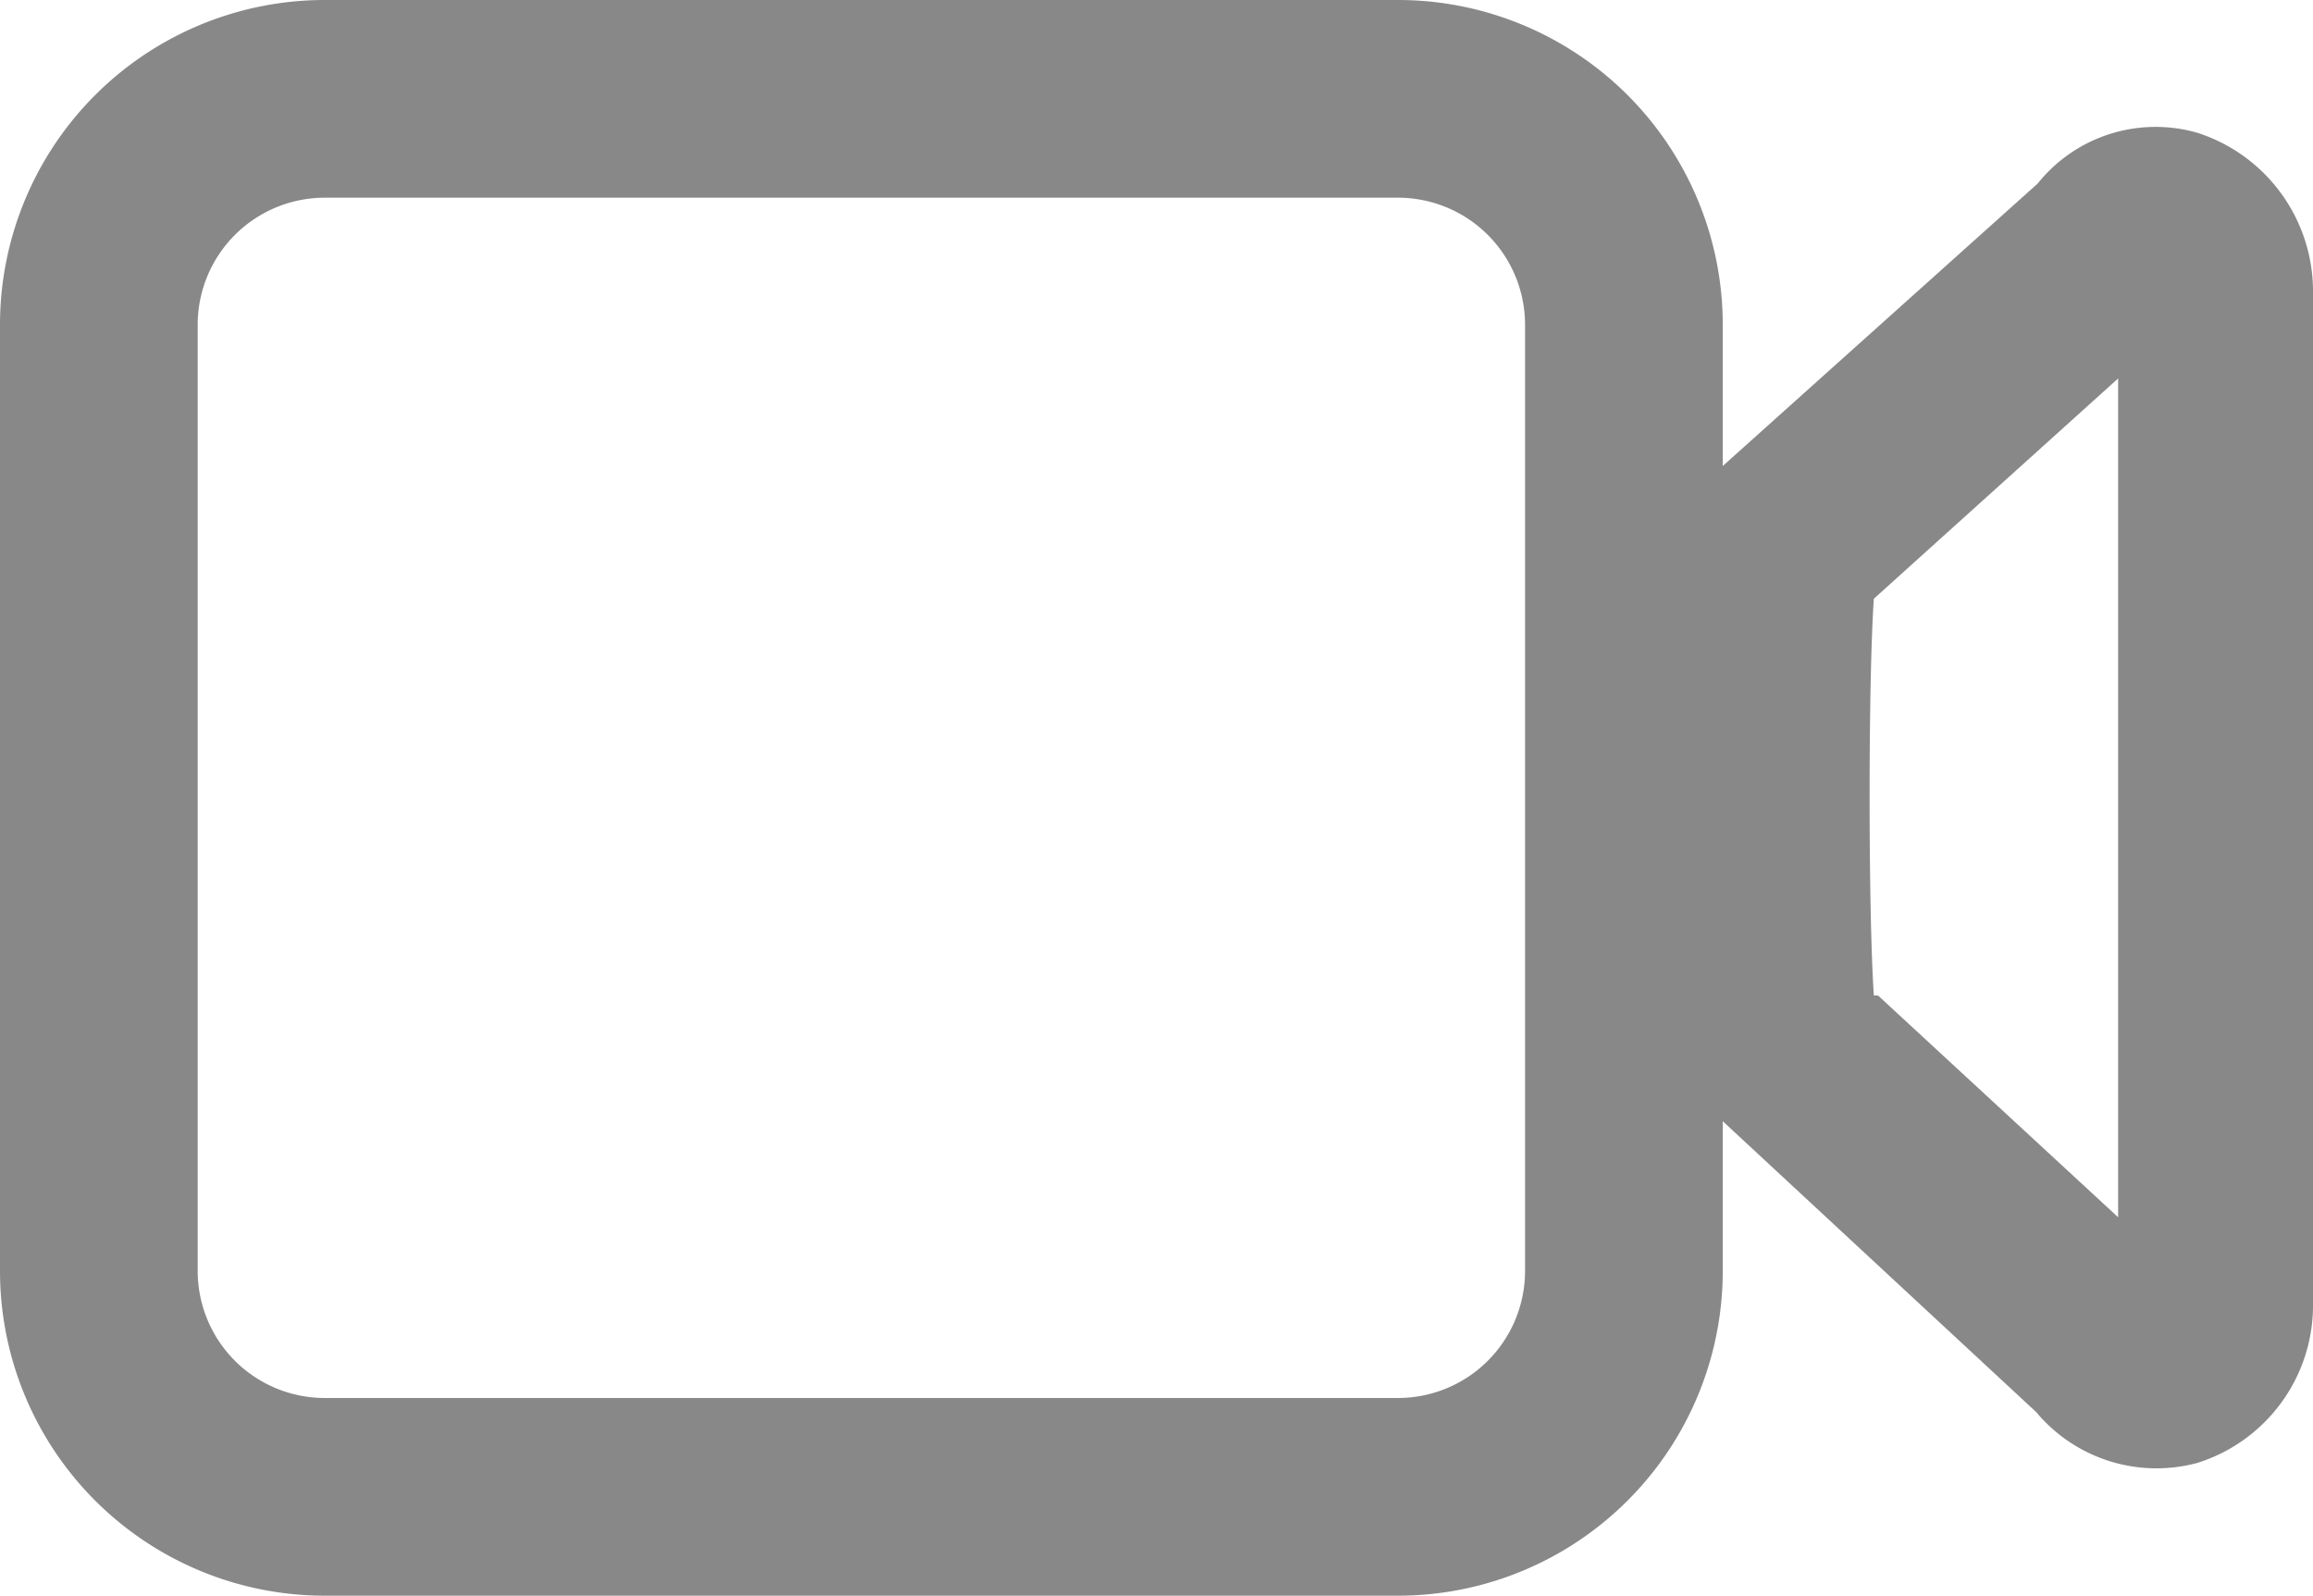 <svg xmlns="http://www.w3.org/2000/svg" width="16.38" height="11.3" viewBox="0 0 16.38 11.3"><path d="M15.52,1.09a.94.94,0,0,0-1,.3L12.28,3.46l-.13.15a1.52,1.52,0,0,0-.1.47V2.3A2.15,2.15,0,0,0,9.9.15H2.3A2.15,2.15,0,0,0,.15,2.3V9A2.15,2.15,0,0,0,2.3,11.15H9.9A2.15,2.15,0,0,0,12.05,9V7.22a1.52,1.52,0,0,0,.1.47l2.38,2.22a1,1,0,0,0,.73.34.82.82,0,0,0,.26,0,1,1,0,0,0,.71-1V2.08A1,1,0,0,0,15.52,1.09ZM11,9a1,1,0,0,1-1,1.05H2.3A1,1,0,0,1,1.25,9V2.3a1,1,0,0,1,1-1H9.9a1,1,0,0,1,1,1Zm4.18,0-2-1.85a29,29,0,0,1,0-2.95l2-1.84Z" fill="#888"/><path d="M9.9,11.3H2.3A2.3,2.3,0,0,1,0,9V2.3A2.3,2.3,0,0,1,2.3,0H9.9a2.3,2.3,0,0,1,2.3,2.3v1l2.23-2A1.07,1.07,0,0,1,15.56.94a1.18,1.18,0,0,1,.82,1.14V9.22a1.17,1.17,0,0,1-.82,1.14A1.11,1.11,0,0,1,14.42,10L12.2,7.94V9A2.3,2.3,0,0,1,9.9,11.3ZM2.3.3a2,2,0,0,0-2,2V9a2,2,0,0,0,2,2H9.9a2,2,0,0,0,2-2V7.22l.3,0a1.13,1.13,0,0,0,.08.41L14.63,9.8a.8.8,0,0,0,.84.27.86.86,0,0,0,.61-.85V2.08a.87.87,0,0,0-.6-.85h0a.77.77,0,0,0-.83.26L12.38,3.57l-.11.13h0a1.4,1.4,0,0,0-.07.4l-.3,0V2.3a2,2,0,0,0-2-2Zm7.6,9.9H2.3A1.2,1.2,0,0,1,1.1,9V2.3A1.2,1.2,0,0,1,2.3,1.1H9.9a1.2,1.2,0,0,1,1.2,1.2V9A1.2,1.2,0,0,1,9.9,10.2ZM2.3,1.4a.9.9,0,0,0-.9.9V9a.9.9,0,0,0,.9.9H9.9a.9.9,0,0,0,.9-.9V2.3a.9.9,0,0,0-.9-.9Zm13,7.91L13,7.19V7.13a29.42,29.42,0,0,1,0-3V4.1L15.28,2Zm-2-2.26L15,8.62V2.68L13.27,4.24C13.23,4.82,13.23,6.45,13.27,7.05Z" fill="#888"/></svg>
